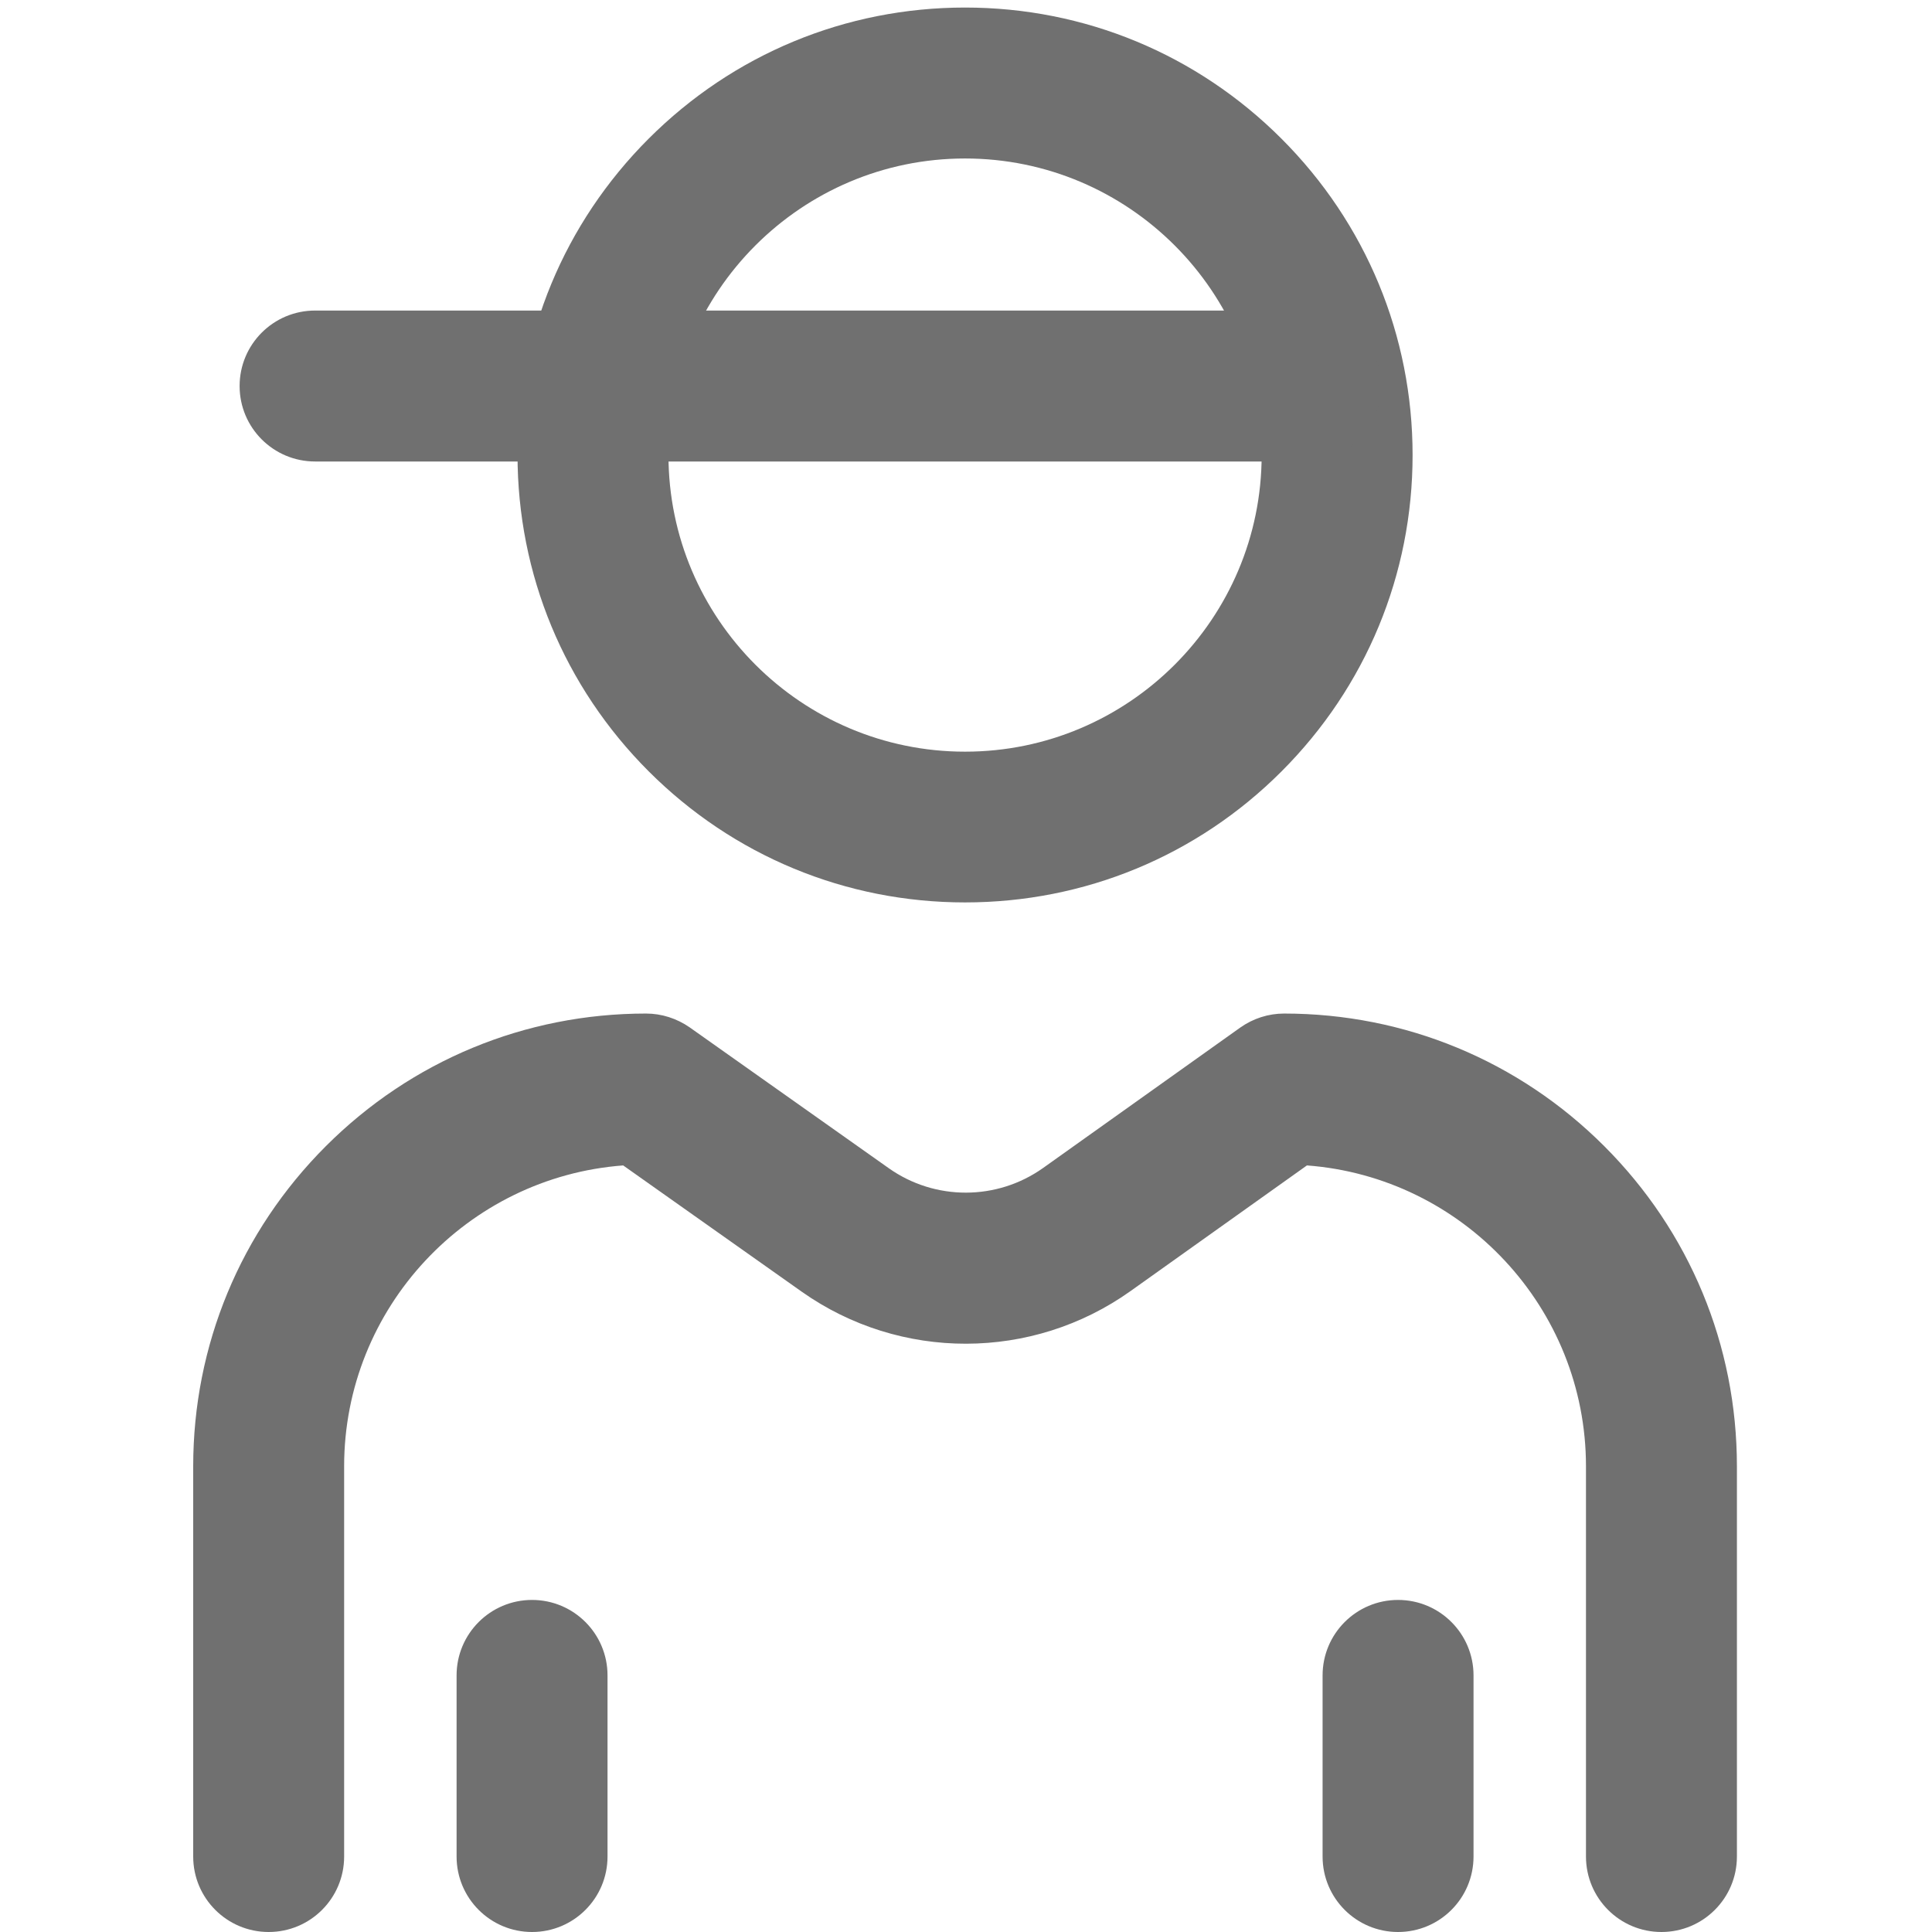 <svg t="1567758074732" class="icon" viewBox="0 0 1024 1024" version="1.1" xmlns="http://www.w3.org/2000/svg" p-id="8912" width="32" height="32"><path d="M511.5 478.3c-63.3 0-122.9-24.7-167.7-69.5-44.8-44.8-69.5-104.4-69.5-167.7S299 118.3 343.8 73.5 448.2 4 511.5 4c63.3 0 122.9 24.7 167.7 69.5 44.8 44.8 69.5 104.4 69.5 167.7S724 364.1 679.2 408.9c-44.8 44.8-104.4 69.4-167.7 69.4z m0-394.3c-86.7 0-157.2 70.5-157.2 157.2s70.5 157.2 157.2 157.2c86.7 0 157.2-70.5 157.2-157.2S598.2 84 511.5 84zM880.6 1024c-22.1 0-40-17.9-40-40V777.2c0-84.1-65.3-153.3-147.9-159.5l-93.5 66.6c-52.1 37.1-122.1 37.2-174.3 0.3l-94.6-66.9c-82.6 6.2-147.9 75.4-147.9 159.5V984c0 22.1-17.9 40-40 40s-40-17.9-40-40V777.2c0-64.1 25-124.4 70.3-169.7 45.3-45.3 105.6-70.3 169.7-70.3 8.3 0 16.3 2.6 23.1 7.3l105.6 74.7c24.5 17.3 57.3 17.2 81.7-0.1l104.6-74.5c6.8-4.8 14.9-7.4 23.2-7.4 64.1 0 124.4 25 169.7 70.3 45.3 45.3 70.3 105.6 70.3 169.7V984c0 22.1-17.9 40-40 40z" fill="#707070" p-id="8913"></path><path d="M282 1024c-22.1 0-40-17.9-40-40v-96c0-22.1 17.9-40 40-40s40 17.9 40 40v96c0 22.1-17.9 40-40 40zM741 1024c-22.1 0-40-17.9-40-40v-96c0-22.1 17.9-40 40-40s40 17.9 40 40v96c0 22.1-17.9 40-40 40zM692 244.6H167c-22.1 0-40-17.9-40-40s17.9-40 40-40h525c22.1 0 40 17.9 40 40s-17.9 40-40 40z" fill="#707070" p-id="8914"></path></svg>